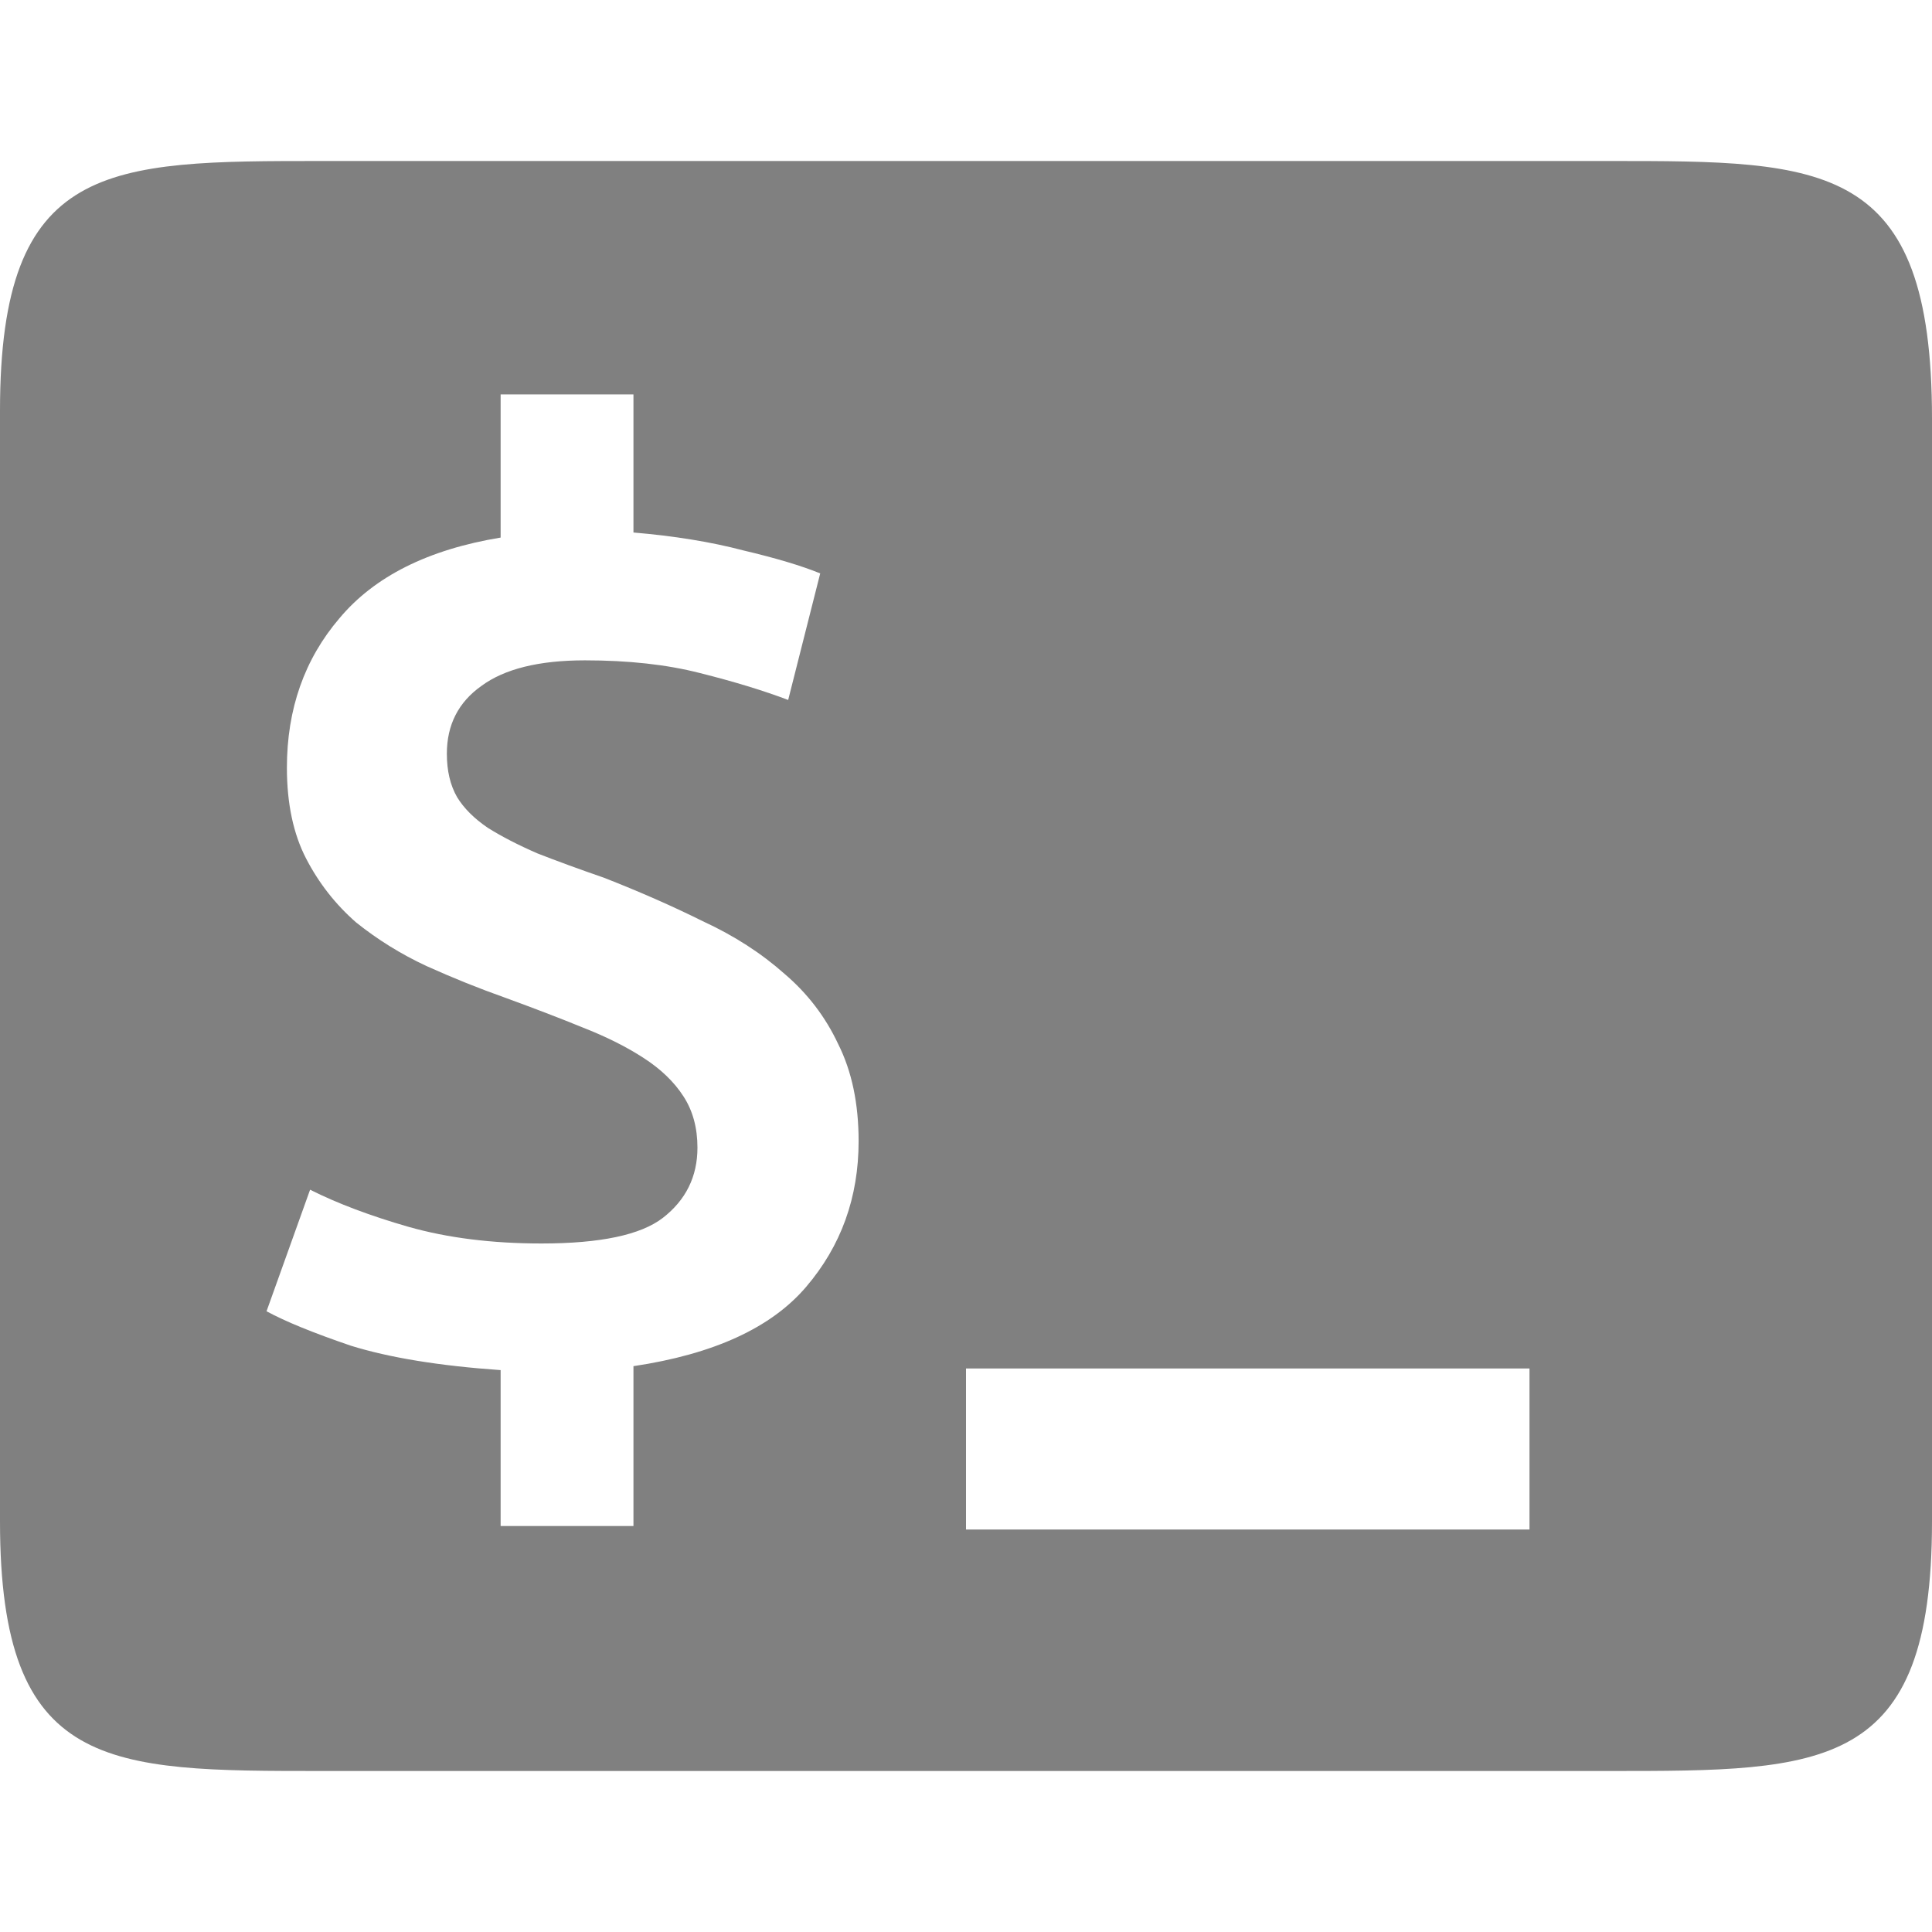 <?xml version="1.0" encoding="UTF-8" standalone="no"?>
<!-- Created with Inkscape (http://www.inkscape.org/) -->

<svg
   xmlns:dc="http://purl.org/dc/elements/1.1/"
   xmlns:cc="http://creativecommons.org/ns#"
   xmlns:rdf="http://www.w3.org/1999/02/22-rdf-syntax-ns#"
   xmlns:svg="http://www.w3.org/2000/svg"
   xmlns="http://www.w3.org/2000/svg"
   xmlns:sodipodi="http://sodipodi.sourceforge.net/DTD/sodipodi-0.dtd"
   xmlns:inkscape="http://www.inkscape.org/namespaces/inkscape"
   width="24"
   height="24"
   id="svg5918"
   version="1.1"
   inkscape:version="0.91pre2 r"
   viewBox="0 0 24 24"
   sodipodi:docname="code-snippet_24.svg">
  <defs
     id="defs5920">
    <clipPath
       id="clipPath16"
       clipPathUnits="userSpaceOnUse">
      <path
         inkscape:connector-curvature="0"
         id="path18"
         d="m 0,595.28 841.89,0 L 841.89,0 0,0 0,595.28 Z" />
    </clipPath>
    <clipPath
       id="clipPath16-0"
       clipPathUnits="userSpaceOnUse">
      <path
         inkscape:connector-curvature="0"
         id="path18-1"
         d="m 0,595.28 841.89,0 L 841.89,0 0,0 0,595.28 Z" />
    </clipPath>
  </defs>
  <sodipodi:namedview
     id="base"
     pagecolor="#dedede"
     bordercolor="#666666"
     borderopacity="1.0"
     inkscape:pageopacity="0"
     inkscape:pageshadow="2"
     inkscape:zoom="19.428903"
     inkscape:cx="2.0545916"
     inkscape:cy="2.9190832"
     inkscape:document-units="px"
     inkscape:current-layer="g5346"
     showgrid="true"
     fit-margin-top="0"
     fit-margin-left="0"
     fit-margin-right="0"
     fit-margin-bottom="0"
     inkscape:snap-bbox="true"
     inkscape:bbox-paths="true"
     inkscape:bbox-nodes="true"
     inkscape:snap-bbox-edge-midpoints="true"
     inkscape:snap-bbox-midpoints="true"
     inkscape:object-paths="true"
     inkscape:snap-intersection-paths="true"
     inkscape:object-nodes="true"
     inkscape:snap-smooth-nodes="true"
     inkscape:snap-midpoints="true"
     inkscape:snap-object-midpoints="true"
     inkscape:snap-center="true">
    <inkscape:grid
       type="xygrid"
       id="grid4137"
       originx="-0px"
       originy="-9px" />
  </sodipodi:namedview>
  <g
     inkscape:label="Layer 1"
     inkscape:groupmode="layer"
     id="layer1"
     transform="translate(-182.938,-552.72)">
    <g
       style="display:inline"
       transform="matrix(0.667,0,0,0.667,-633.061,6.812)"
       id="g5687" />
    <g
       style="display:inline"
       id="g5346"
       transform="translate(-769.062,404.358)">
      <rect
         y="156.362"
         x="952"
         height="16"
         width="16"
         id="rect5348"
         style="color:#000000;display:inline;overflow:visible;visibility:visible;opacity:1;fill:none;fill-opacity:1;fill-rule:nonzero;stroke:none;stroke-width:1.5;stroke-linecap:butt;stroke-linejoin:miter;stroke-miterlimit:4;stroke-dasharray:1.5, 1.5;stroke-dashoffset:0.6;stroke-opacity:1;marker:none;enable-background:accumulate" />
      <g
         transform="translate(440,-80)"
         style="display:inline"
         id="g4741">
        <rect
           y="228.362"
           x="512"
           height="24"
           width="24"
           id="rect4743"
           style="opacity:0.212;fill:none;stroke:none" />
        <path
           style="font-style:normal;font-variant:normal;font-weight:normal;font-stretch:normal;font-size:15px;line-height:125%;font-family:Ubuntu;-inkscape-font-specification:Ubuntu;text-align:center;letter-spacing:0px;word-spacing:0px;writing-mode:lr-tb;text-anchor:middle;display:inline;fill:#808080;fill-opacity:1;stroke:none"
           d="M 4 2 C 1.333 2 0 2.001 0 5.102 L 0 18.9 C 0 22.001 1.333 22 4 22 L 20 22 C 22.667 22 24 22.001 24 18.9 L 24 5.201 C 24 2.001 22.667 2 20 2 L 4 2 z M 6.219 4.9 L 7.869 4.9 L 7.869 6.615 C 8.377 6.658 8.834 6.732 9.236 6.838 C 9.639 6.933 9.956 7.028 10.189 7.123 L 9.791 8.695 C 9.484 8.579 9.119 8.467 8.695 8.361 C 8.282 8.255 7.806 8.203 7.266 8.203 C 6.694 8.203 6.266 8.31 5.98 8.521 C 5.695 8.723 5.551 9.003 5.551 9.363 C 5.551 9.575 5.593 9.754 5.678 9.902 C 5.762 10.04 5.889 10.167 6.059 10.283 C 6.228 10.389 6.434 10.496 6.678 10.602 C 6.921 10.697 7.197 10.798 7.504 10.904 C 7.938 11.074 8.347 11.253 8.729 11.443 C 9.12 11.623 9.458 11.842 9.744 12.096 C 10.03 12.339 10.253 12.63 10.412 12.969 C 10.582 13.308 10.666 13.71 10.666 14.176 C 10.666 14.875 10.448 15.478 10.014 15.986 C 9.58 16.495 8.865 16.822 7.869 16.971 L 7.869 18.957 L 6.219 18.957 L 6.219 17.02 C 5.456 16.967 4.836 16.865 4.359 16.717 C 3.893 16.558 3.544 16.416 3.311 16.289 L 3.852 14.779 C 4.19 14.949 4.598 15.103 5.074 15.24 C 5.561 15.378 6.112 15.447 6.727 15.447 C 7.457 15.447 7.959 15.341 8.234 15.129 C 8.52 14.907 8.664 14.616 8.664 14.256 C 8.664 14.012 8.607 13.799 8.49 13.619 C 8.374 13.439 8.208 13.28 7.996 13.143 C 7.784 13.005 7.531 12.878 7.234 12.762 C 6.948 12.645 6.631 12.524 6.281 12.396 C 5.953 12.28 5.625 12.148 5.297 12 C 4.979 11.852 4.689 11.671 4.424 11.459 C 4.17 11.237 3.962 10.973 3.803 10.666 C 3.644 10.359 3.564 9.982 3.564 9.537 C 3.564 8.806 3.783 8.188 4.217 7.68 C 4.651 7.161 5.319 6.826 6.219 6.678 L 6.219 4.9 z M 12 17 L 19 17 L 19 19 L 12 19 L 12 17 z "
           transform="translate(512,228.362)"
           id="path4823" />
      </g>
    </g>
  </g>
</svg>
